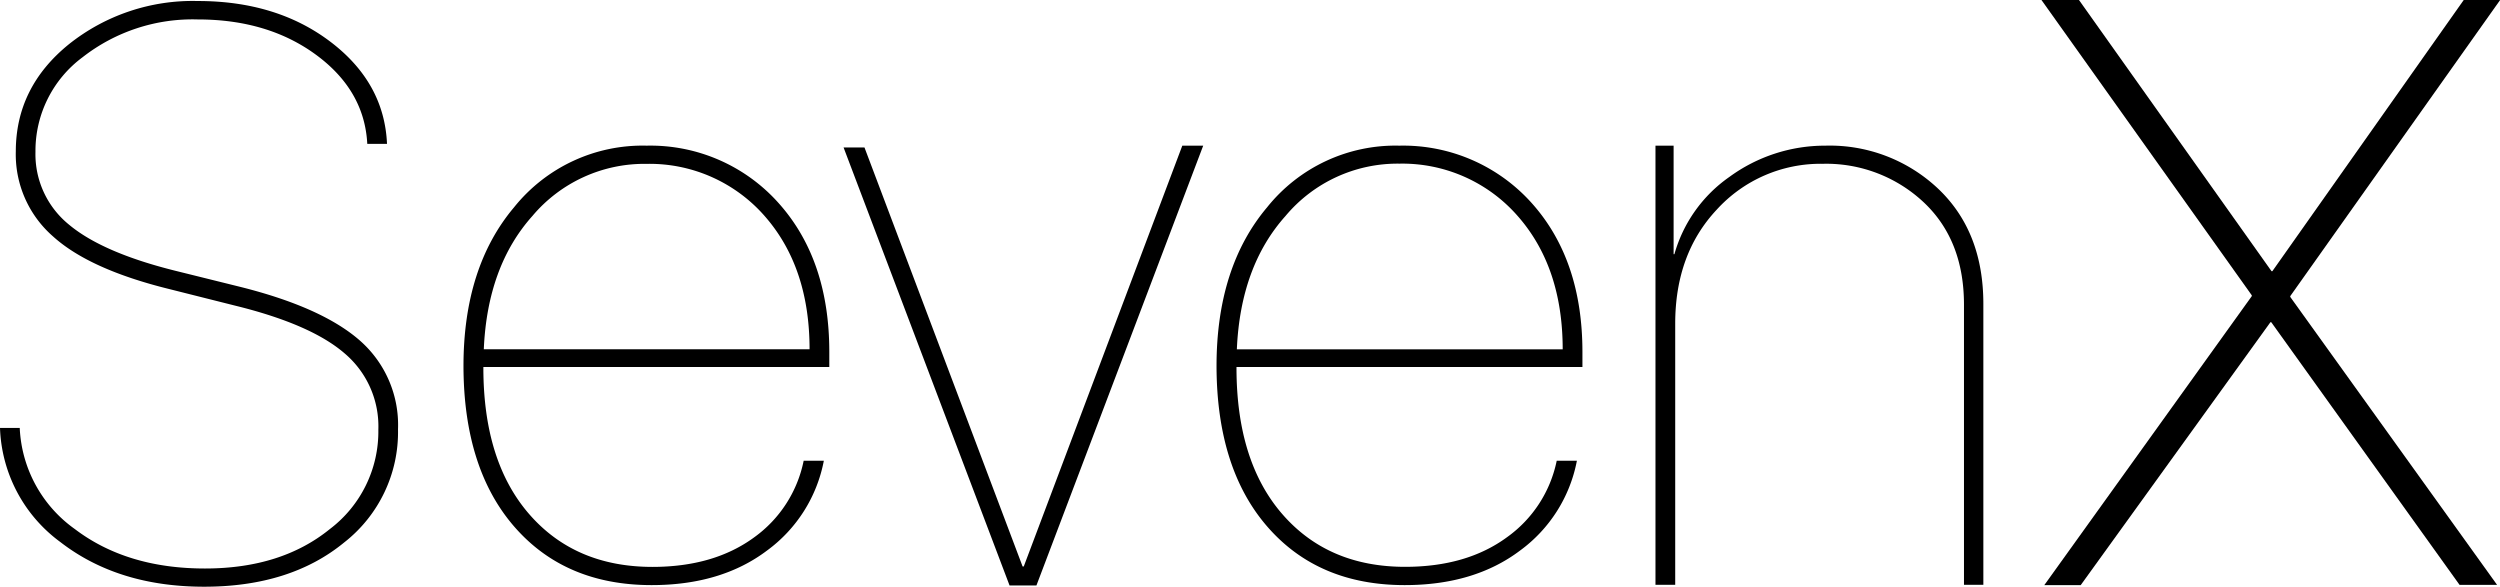 <svg xmlns="http://www.w3.org/2000/svg" viewBox="0 0 343.27 80.55"><title>VectorSmartObject_c0675a66-a1db-40cc-b1d5-619f99428807</title><g id="Layer_2_copy" data-name="Layer 2 copy"><path d="M79.43,258.76h2.71a18,18,0,0,0,7.56,13.88q7.13,5.42,17.87,5.42,10.46,0,17.13-5.4A16.81,16.81,0,0,0,131.38,259a13.12,13.12,0,0,0-4.61-10.46q-4.61-4-15-6.56l-9.06-2.28q-11-2.71-16-7.24A14.94,14.94,0,0,1,81.6,220.8q0-8.84,7.32-14.75a27.25,27.25,0,0,1,17.68-5.91q10.84,0,18.22,5.61t7.75,14h-2.71q-.38-7.32-7-12.2t-16.27-4.88a24.52,24.52,0,0,0-15.81,5.18,16,16,0,0,0-6.48,13,12.45,12.45,0,0,0,4.61,10q4.61,3.85,14.64,6.34l8.95,2.22q11.22,2.82,16.4,7.4a15.4,15.4,0,0,1,5.18,12.12,19.23,19.23,0,0,1-7.4,15.56q-7.4,6.07-19.22,6.07t-19.74-6.13A20.27,20.27,0,0,1,79.43,258.76Z" transform="translate(-79.43 -200)"/><path d="M189.78,263.26h2.77a19.88,19.88,0,0,1-7.81,12.34q-6.29,4.74-15.83,4.74-11.87,0-18.84-8t-7-22.07q0-13.56,6.94-21.8A22.61,22.61,0,0,1,168.22,220a23.58,23.58,0,0,1,18.22,8q6.86,7.75,6.86,20.33v2.06H145.8v.11q0,12.85,6.29,20.09T169,277.84q8.46,0,14-4.07A17.11,17.11,0,0,0,189.78,263.26ZM168.22,222.5a20.11,20.11,0,0,0-15.69,7.16q-6.18,6.91-6.67,18.3h44.73q0-11.22-6.1-18.22A21,21,0,0,0,168.22,222.5Z" transform="translate(-79.43 -200)"/><path d="M244.64,220l-22.9,60.39h-3.69l-22.79-60.14h2.87l21.71,57.53H220L241.77,220Z" transform="translate(-79.43 -200)"/><path d="M293.18,263.26h2.77a19.88,19.88,0,0,1-7.81,12.34q-6.29,4.74-15.83,4.74-11.87,0-18.84-8t-7-22.07q0-13.56,6.94-21.8A22.57,22.57,0,0,1,271.59,220a23.68,23.68,0,0,1,18.26,8q6.86,7.75,6.86,20.33v2.06h-47.5v.11q0,12.85,6.29,20.09t16.86,7.24q8.46,0,14-4.07A17.1,17.1,0,0,0,293.18,263.26Zm-21.59-40.79a20.06,20.06,0,0,0-15.66,7.2q-6.18,6.91-6.67,18.3H294q0-11.22-6.1-18.22A21.05,21.05,0,0,0,271.59,222.47Z" transform="translate(-79.43 -200)"/><path d="M306.74,280.3V220h2.49v14.9h.11a19.32,19.32,0,0,1,7.54-10.6,22.23,22.23,0,0,1,13.18-4.3,21.67,21.67,0,0,1,15.7,6.11q6,5.86,6,15.62V280.3h-2.66V241.84q0-8.73-5.37-13.91a19.55,19.55,0,0,0-14-5.44,19.29,19.29,0,0,0-14.61,6.33q-5.67,6.07-5.67,15.62V280.3Z" transform="translate(-79.43 -200)"/><path d="M360.13,280.34l28.49-39.68v-.11L359.74,200h5.15l26.44,37.24h.11L417.72,200h5l-28.82,40.66v.11l28.4,39.54h-5.15l-25.86-36.07h-.11l-26.05,36.1Z" transform="translate(-79.43 -200)"/></g></svg>